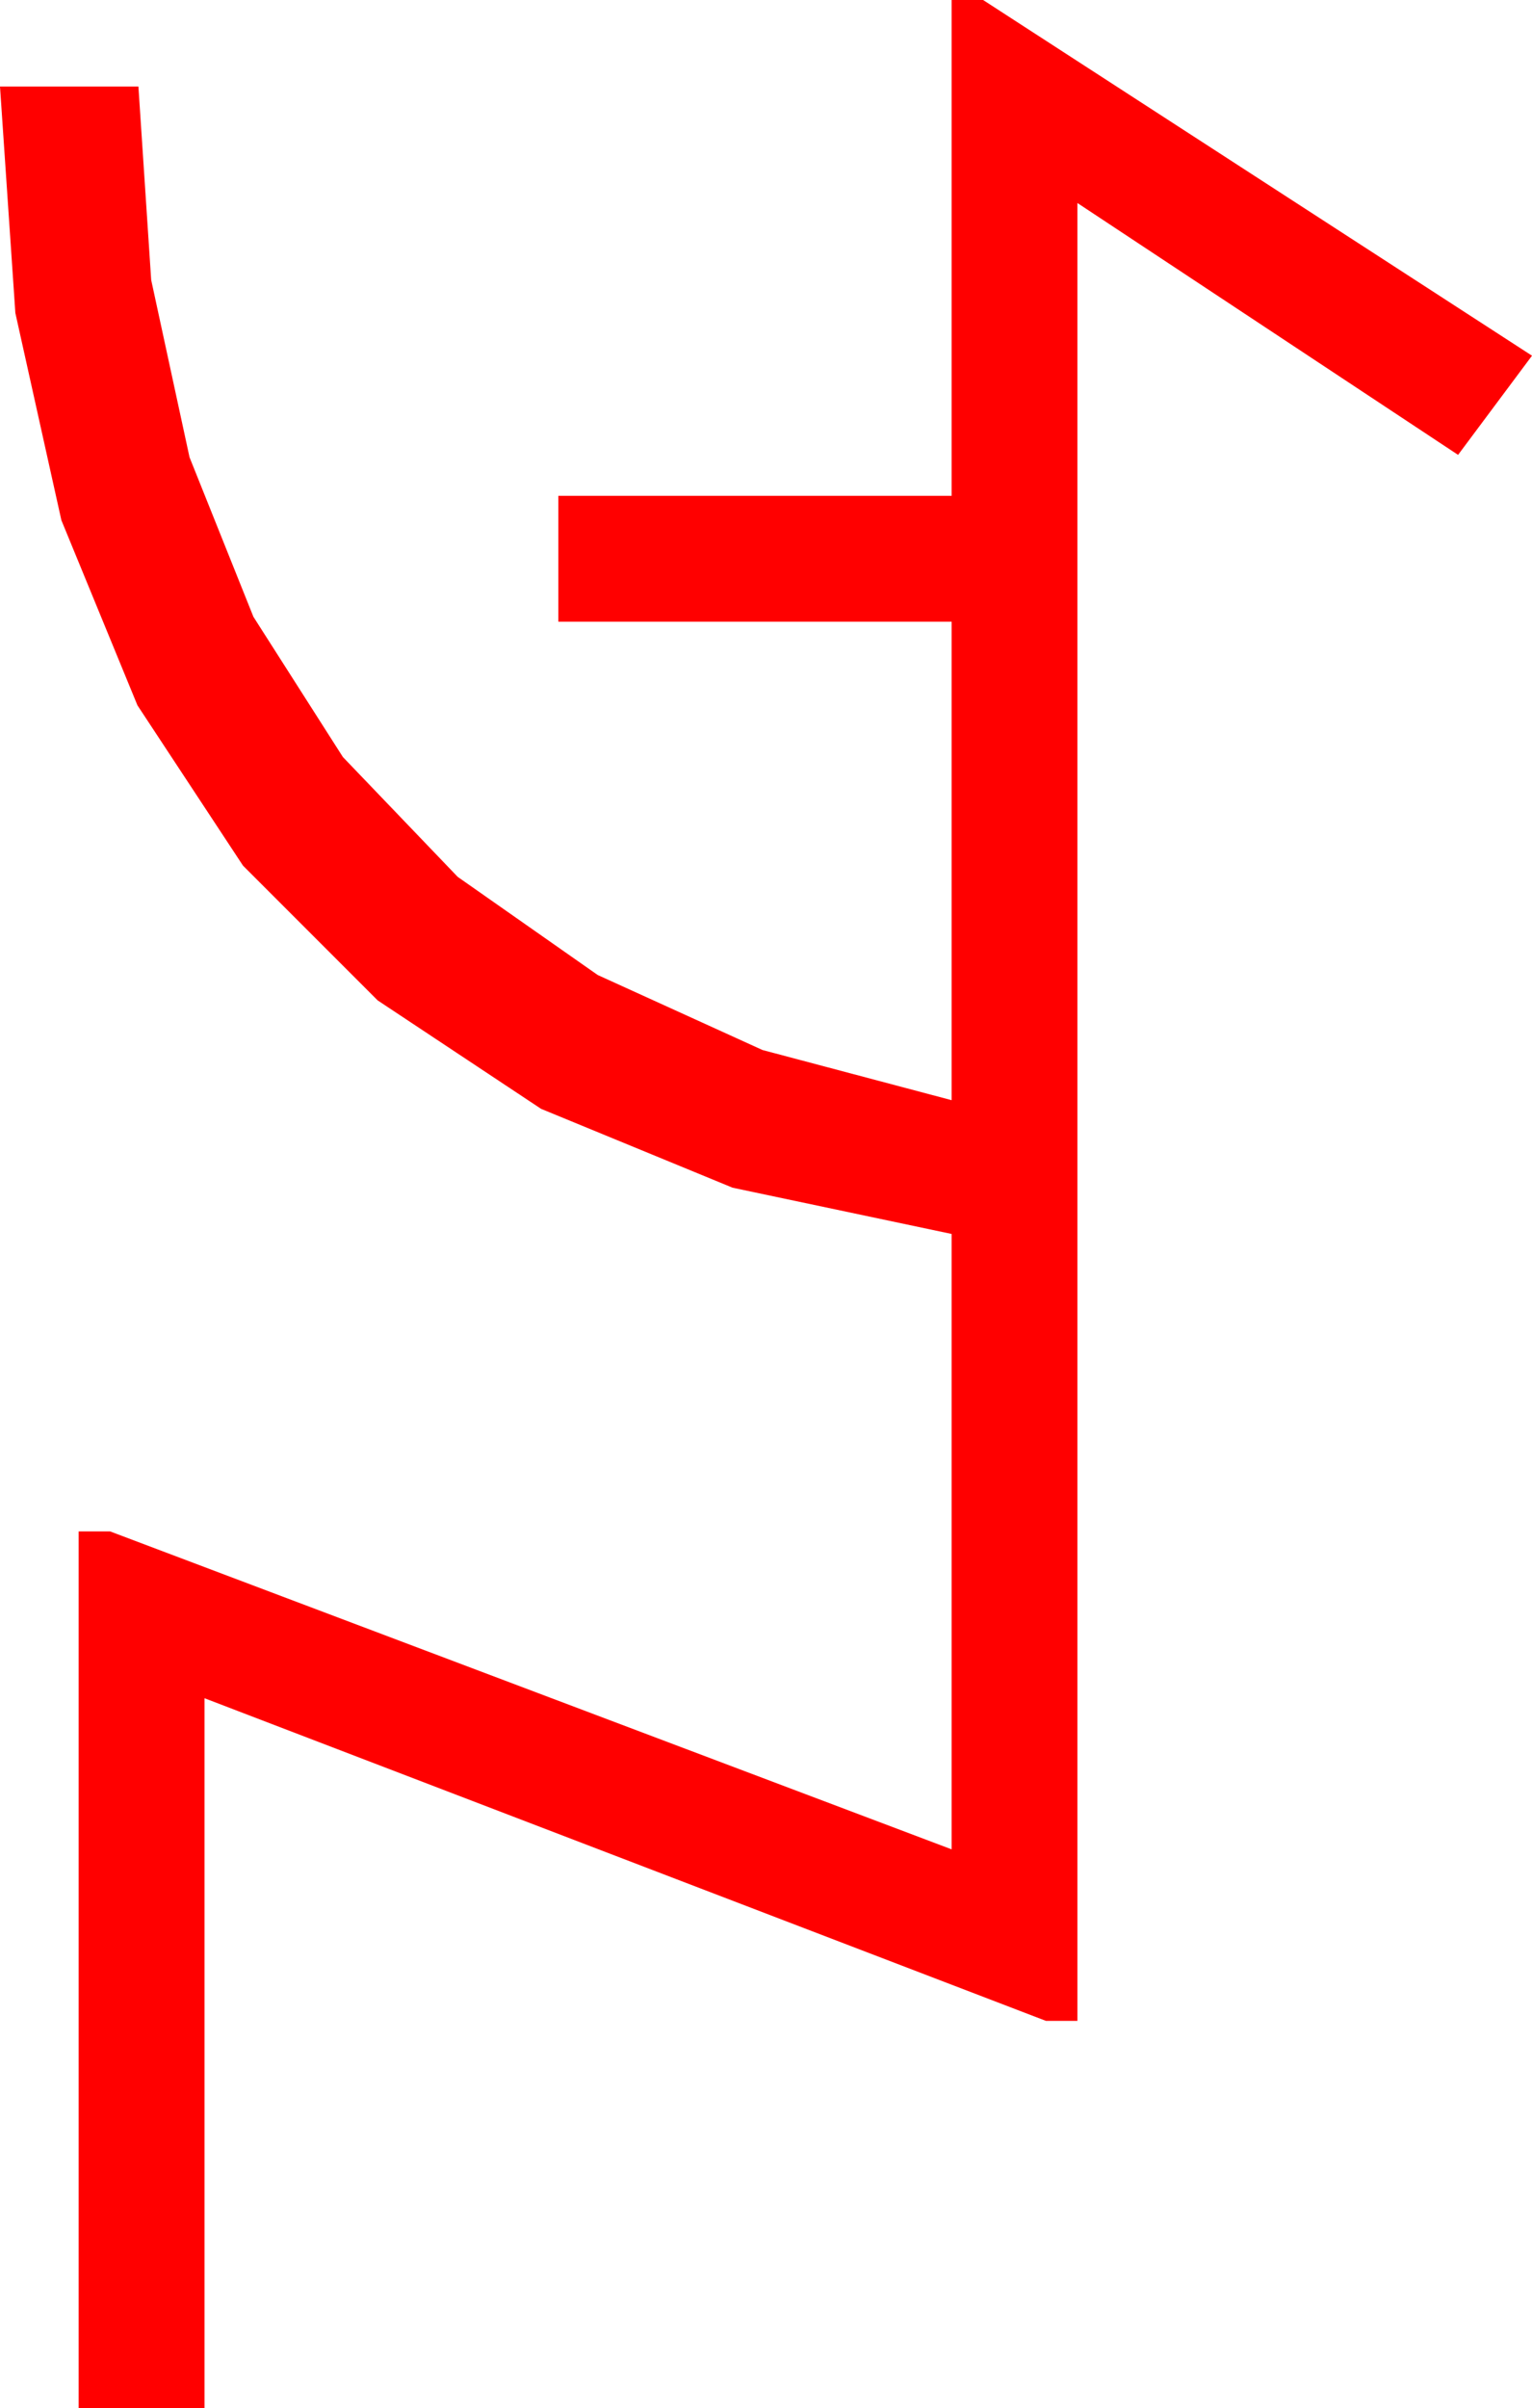 <?xml version="1.0" encoding="utf-8"?>
<!DOCTYPE svg PUBLIC "-//W3C//DTD SVG 1.1//EN" "http://www.w3.org/Graphics/SVG/1.1/DTD/svg11.dtd">
<svg width="28.535" height="44.824" xmlns="http://www.w3.org/2000/svg" xmlns:xlink="http://www.w3.org/1999/xlink" xmlns:xml="http://www.w3.org/XML/1998/namespace" version="1.1">
  <g>
    <g>
      <path style="fill:#FF0000;fill-opacity:1" d="M17.725,0L18.311,0 28.535,6.621 27.158,8.467 20.068,3.779 20.068,37.617 19.482,37.617 3.809,31.611 3.809,44.824 1.465,44.824 1.465,28.506 2.051,28.506 17.725,34.424 17.725,22.969 13.645,22.108 10.078,20.64 7.035,18.622 4.526,16.113 2.56,13.129 1.143,9.683 0.286,5.826 0,1.611 2.578,1.611 2.816,5.211 3.53,8.511 4.72,11.481 6.387,14.092 8.525,16.322 11.133,18.149 14.202,19.545 17.725,20.479 17.725,11.572 10.4,11.572 10.4,9.229 17.725,9.229 17.725,0z" />
    </g>
  </g>
</svg>